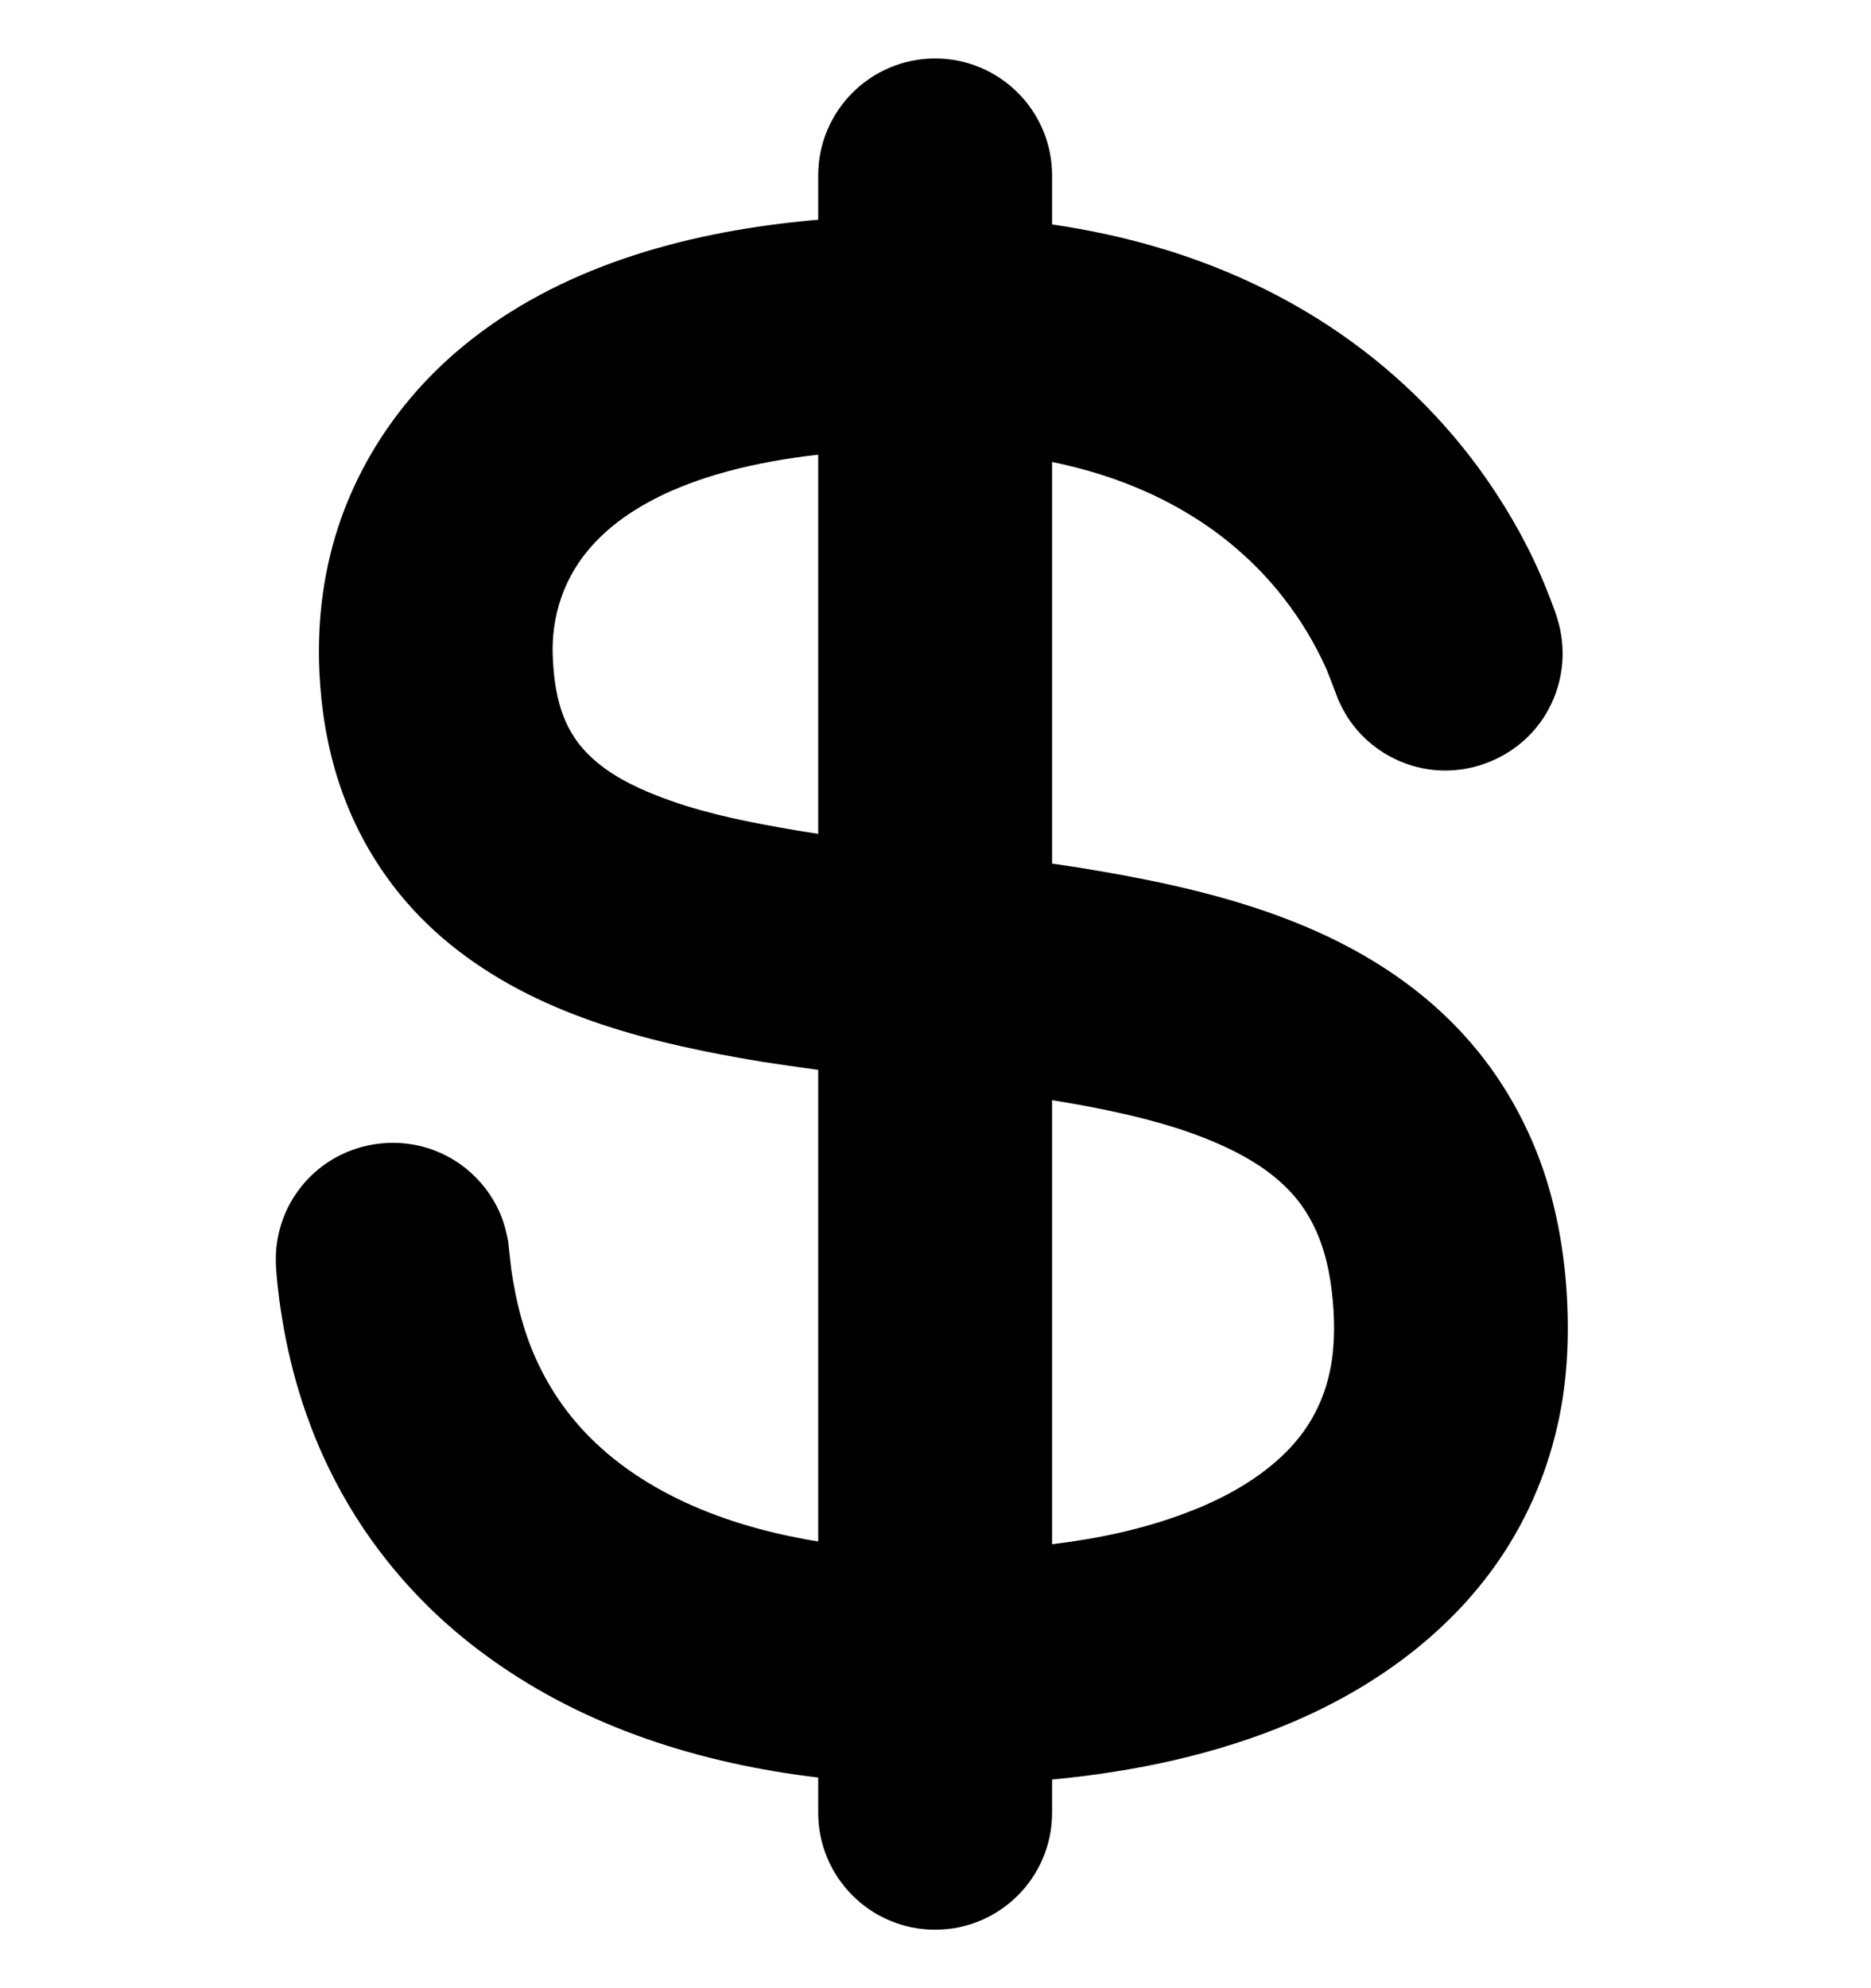 <svg width="16" height="17" viewBox="0 0 16 17" xmlns="http://www.w3.org/2000/svg">
<path fill-rule="evenodd" clip-rule="evenodd" d="M6.997 1.879V1.5C6.997 0.948 7.445 0.5 7.997 0.5C8.549 0.5 8.997 0.948 8.997 1.5V1.919C9.31 1.965 9.62 2.031 9.923 2.122C10.433 2.274 10.922 2.496 11.367 2.789C11.896 3.137 12.357 3.584 12.718 4.104C12.92 4.396 13.095 4.711 13.226 5.041C13.27 5.152 13.317 5.266 13.342 5.384C13.369 5.515 13.37 5.651 13.344 5.782C13.318 5.914 13.266 6.039 13.191 6.15C12.961 6.489 12.535 6.656 12.137 6.563C12.028 6.538 11.924 6.494 11.83 6.435C11.717 6.364 11.618 6.27 11.542 6.16C11.503 6.104 11.473 6.046 11.445 5.985C11.41 5.896 11.379 5.807 11.342 5.719C11.246 5.505 11.125 5.303 10.981 5.118C10.862 4.964 10.728 4.823 10.58 4.696C10.464 4.595 10.339 4.503 10.209 4.422C9.835 4.187 9.424 4.038 8.997 3.95V7.384C9.059 7.393 9.11 7.401 9.23 7.419C10.27 7.588 11.349 7.84 12.181 8.528C12.302 8.628 12.416 8.737 12.522 8.853C12.845 9.208 13.083 9.633 13.226 10.091C13.333 10.436 13.388 10.797 13.403 11.158C13.414 11.421 13.404 11.685 13.365 11.946C13.297 12.39 13.144 12.818 12.909 13.201C12.481 13.9 11.805 14.404 11.058 14.723C10.406 15.002 9.702 15.149 8.997 15.216V15.5C8.997 16.052 8.549 16.5 7.997 16.5C7.445 16.5 6.997 16.052 6.997 15.5V15.199C5.998 15.08 5.019 14.775 4.197 14.185C4.034 14.069 3.88 13.942 3.734 13.806C3.56 13.642 3.398 13.463 3.253 13.272C3.057 13.015 2.891 12.734 2.758 12.439C2.587 12.057 2.471 11.652 2.407 11.239C2.393 11.154 2.382 11.068 2.373 10.982C2.362 10.876 2.352 10.77 2.364 10.663C2.378 10.53 2.419 10.4 2.484 10.283C2.539 10.186 2.609 10.098 2.692 10.024C2.98 9.767 3.401 9.7 3.755 9.853C3.857 9.897 3.952 9.958 4.034 10.034C4.149 10.139 4.239 10.272 4.294 10.418C4.317 10.481 4.332 10.545 4.345 10.611C4.355 10.691 4.362 10.772 4.372 10.852C4.41 11.116 4.473 11.375 4.583 11.619C4.645 11.756 4.72 11.888 4.808 12.011C5.259 12.641 6.004 12.977 6.743 13.133C6.827 13.151 6.912 13.167 6.997 13.18V9.148C6.834 9.126 6.67 9.102 6.507 9.077C5.599 8.926 4.66 8.701 3.917 8.128C3.827 8.059 3.74 7.984 3.658 7.905C3.309 7.57 3.049 7.152 2.899 6.693C2.798 6.386 2.746 6.064 2.731 5.741C2.711 5.297 2.768 4.854 2.917 4.433C3.123 3.854 3.491 3.344 3.966 2.955C4.78 2.287 5.835 1.995 6.866 1.891C6.91 1.886 6.953 1.882 6.997 1.879ZM8.997 9.407V13.204C9.386 13.157 9.773 13.076 10.14 12.937C10.411 12.835 10.674 12.699 10.896 12.51C10.993 12.428 11.081 12.334 11.155 12.23C11.268 12.07 11.343 11.886 11.379 11.693C11.419 11.48 11.414 11.257 11.389 11.041C11.362 10.811 11.302 10.581 11.18 10.382C11.125 10.29 11.056 10.207 10.978 10.133C10.816 9.979 10.618 9.867 10.414 9.778C10.109 9.644 9.783 9.559 9.457 9.491C9.304 9.459 9.151 9.432 8.997 9.407ZM6.997 3.888C6.736 3.917 6.476 3.962 6.223 4.03C5.957 4.102 5.696 4.2 5.46 4.343C5.226 4.484 5.019 4.672 4.887 4.913C4.799 5.073 4.746 5.252 4.731 5.434C4.722 5.539 4.726 5.645 4.736 5.75C4.753 5.932 4.796 6.116 4.892 6.274C4.934 6.344 4.985 6.407 5.044 6.463C5.202 6.616 5.405 6.719 5.608 6.799C5.942 6.932 6.296 7.009 6.649 7.072C6.765 7.093 6.881 7.112 6.997 7.13V3.888Z"/>
</svg>
